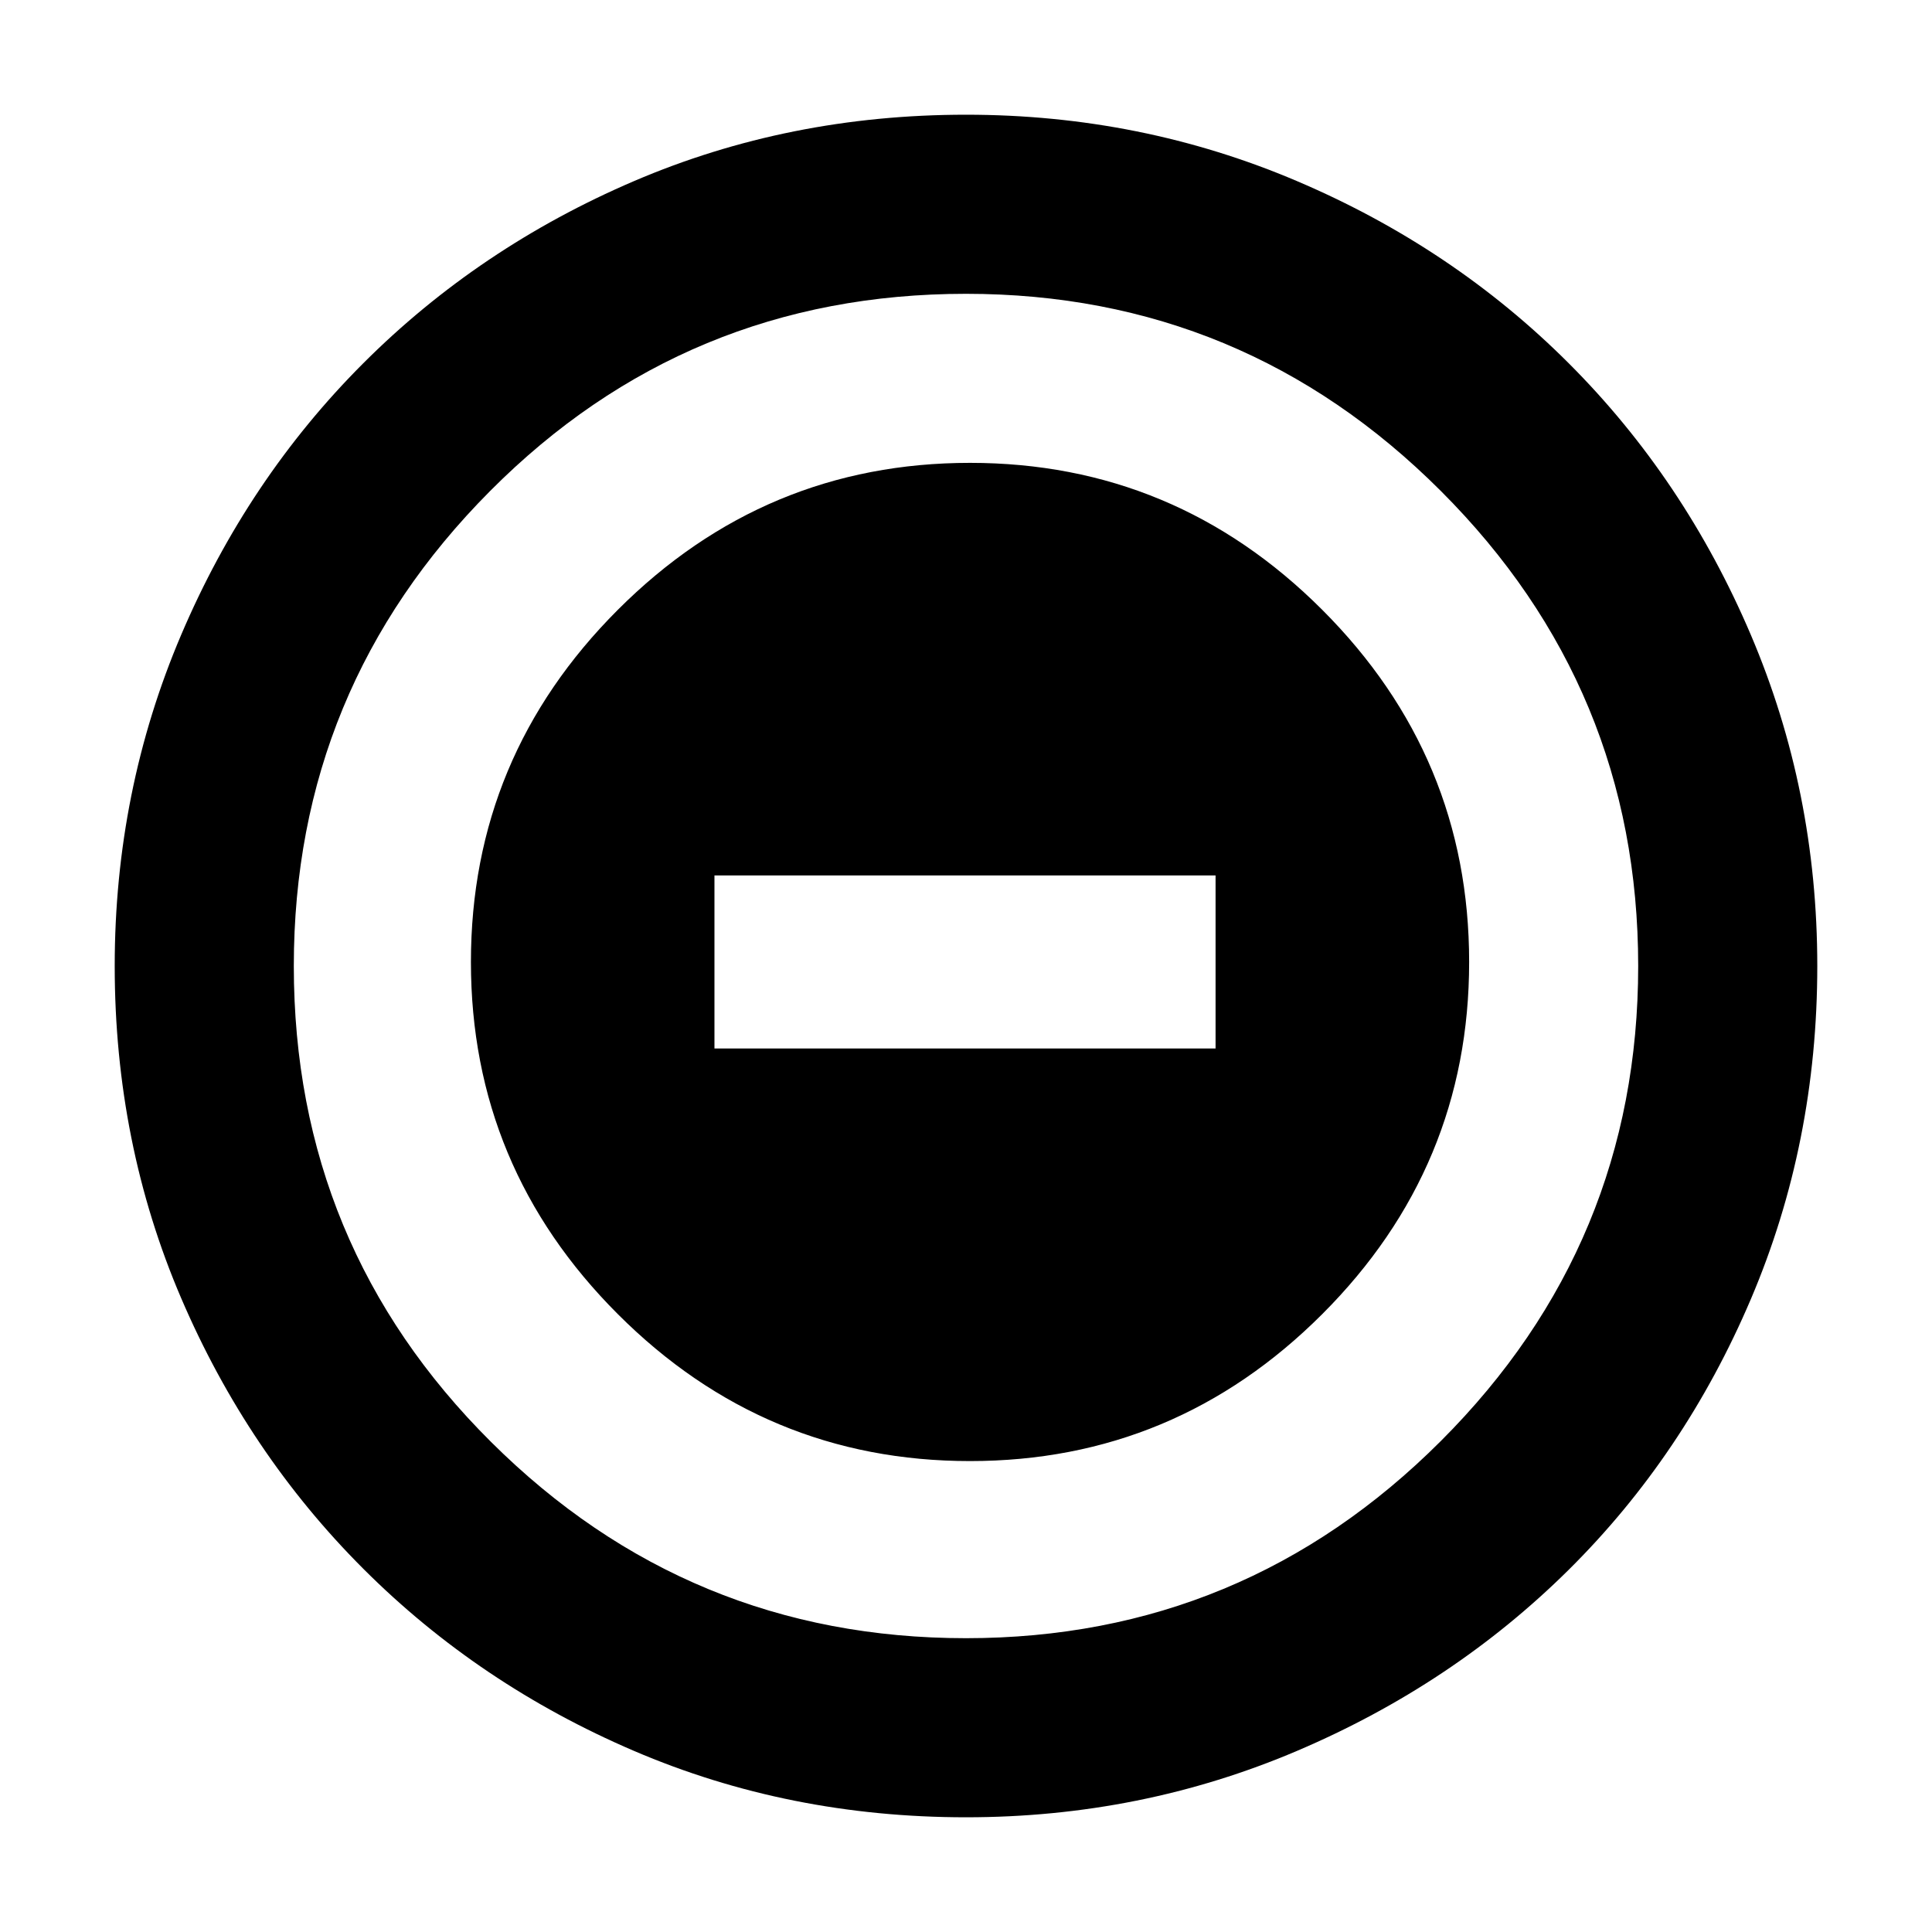 <svg xmlns="http://www.w3.org/2000/svg" height="40" width="40"><path d="M20.083 30.25Q24.333 30.25 27.375 27.208Q30.417 24.167 30.417 19.917Q30.417 15.667 27.375 12.625Q24.333 9.583 20.083 9.583Q15.833 9.583 12.792 12.625Q9.75 15.667 9.75 19.917Q9.75 24.167 12.792 27.208Q15.833 30.25 20.083 30.25ZM14.792 21.708V18.125H25.167V21.708ZM20 37.625Q16.333 37.625 13.125 36.25Q9.917 34.875 7.521 32.479Q5.125 30.083 3.75 26.875Q2.375 23.667 2.375 20Q2.375 16.375 3.75 13.146Q5.125 9.917 7.521 7.521Q9.917 5.125 13.125 3.75Q16.333 2.375 20 2.375Q23.625 2.375 26.854 3.75Q30.083 5.125 32.479 7.521Q34.875 9.917 36.25 13.146Q37.625 16.375 37.625 20Q37.625 23.667 36.25 26.896Q34.875 30.125 32.479 32.5Q30.083 34.875 26.854 36.25Q23.625 37.625 20 37.625ZM20 20Q20 20 20 20Q20 20 20 20Q20 20 20 20Q20 20 20 20Q20 20 20 20Q20 20 20 20Q20 20 20 20Q20 20 20 20ZM20 33.917Q25.75 33.917 29.833 29.833Q33.917 25.75 33.917 20Q33.917 14.25 29.833 10.167Q25.75 6.083 20 6.083Q14.208 6.083 10.146 10.167Q6.083 14.25 6.083 20Q6.083 25.792 10.167 29.854Q14.25 33.917 20 33.917Z"/></svg>